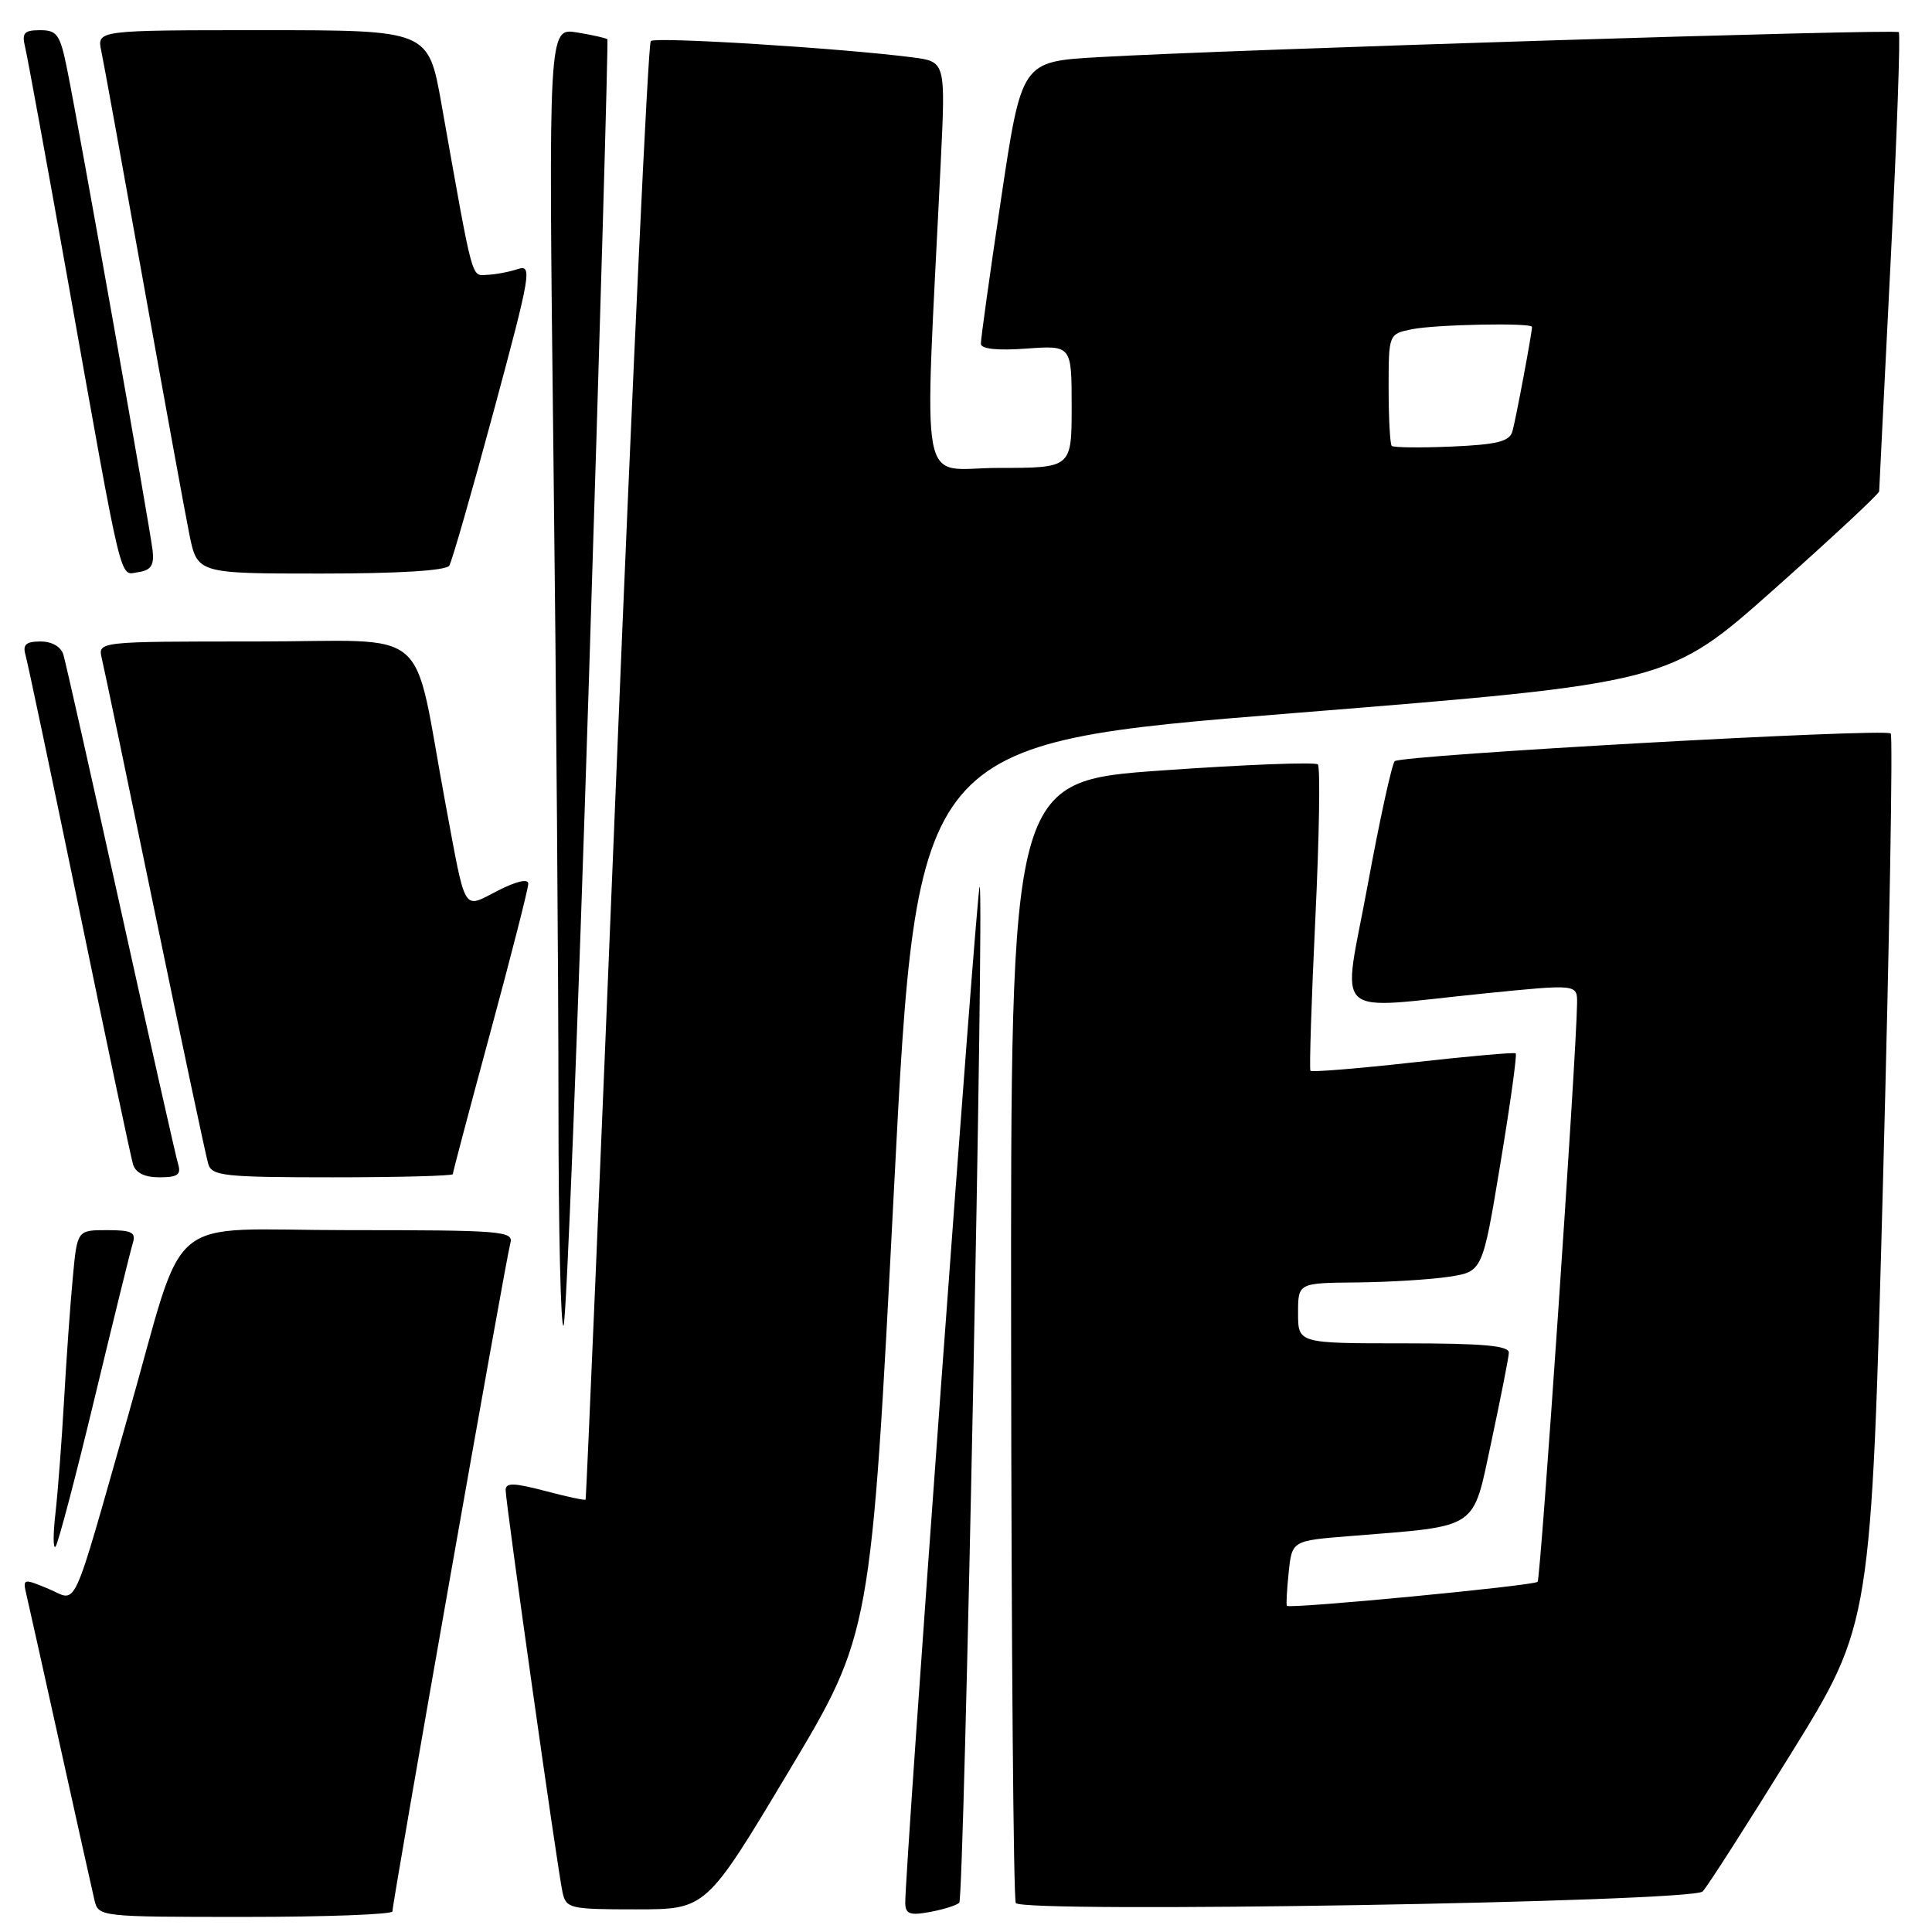 <?xml version="1.0" encoding="UTF-8" standalone="no"?>
<!DOCTYPE svg PUBLIC "-//W3C//DTD SVG 1.1//EN" "http://www.w3.org/Graphics/SVG/1.1/DTD/svg11.dtd" >
<svg xmlns="http://www.w3.org/2000/svg" xmlns:xlink="http://www.w3.org/1999/xlink" version="1.1" viewBox="0 0 256 256">
 <g >
 <path fill="currentColor"
d=" M 52.00 253.27 C 52.00 252.01 67.07 166.60 67.62 164.75 C 68.10 163.12 66.62 163.00 46.11 163.00 C 21.25 163.00 24.84 159.97 17.00 187.50 C 9.32 214.45 10.36 212.18 6.45 210.54 C 3.07 209.13 3.00 209.15 3.50 211.30 C 3.79 212.51 5.81 221.60 8.00 231.50 C 10.19 241.40 12.22 250.51 12.51 251.75 C 13.04 253.99 13.14 254.00 32.52 254.00 C 43.23 254.00 52.00 253.67 52.00 253.27 Z  M 127.11 252.12 C 127.75 251.46 130.43 118.10 129.81 117.48 C 129.46 117.13 119.85 248.56 119.95 252.22 C 119.99 253.62 120.61 253.84 123.25 253.34 C 125.04 253.01 126.77 252.46 127.11 252.12 Z  M 104.49 234.75 C 115.42 216.50 115.42 216.50 118.46 157.50 C 121.50 98.50 121.50 98.50 171.30 94.50 C 221.10 90.50 221.10 90.50 235.05 78.10 C 242.72 71.28 249.00 65.43 249.00 65.10 C 249.01 64.77 249.69 51.04 250.52 34.60 C 251.35 18.15 251.83 4.50 251.60 4.26 C 251.14 3.81 162.62 6.58 145.43 7.58 C 135.37 8.17 135.37 8.17 132.65 26.33 C 131.16 36.33 129.95 44.98 129.97 45.56 C 129.99 46.24 132.17 46.47 136.00 46.19 C 142.00 45.76 142.00 45.76 142.00 53.88 C 142.00 62.00 142.00 62.00 132.34 62.00 C 121.55 62.00 122.46 66.77 124.65 21.58 C 125.30 8.17 125.30 8.17 120.90 7.60 C 111.43 6.38 86.82 4.85 86.23 5.44 C 85.88 5.78 83.84 49.36 81.68 102.28 C 79.53 155.20 77.69 198.60 77.59 198.71 C 77.49 198.83 75.07 198.31 72.20 197.55 C 68.08 196.47 67.00 196.44 67.00 197.44 C 67.00 199.09 73.89 247.83 74.54 250.75 C 75.01 252.89 75.51 253.00 84.30 253.00 C 93.57 253.00 93.57 253.00 104.49 234.75 Z  M 225.61 250.63 C 226.22 250.01 231.49 241.78 237.33 232.34 C 247.94 215.19 247.94 215.19 249.51 156.47 C 250.37 124.17 250.83 97.49 250.53 97.19 C 249.80 96.46 185.70 100.05 184.81 100.86 C 184.44 101.21 182.82 108.59 181.23 117.25 C 177.87 135.48 175.97 133.72 196.75 131.63 C 209.00 130.40 209.00 130.40 208.97 132.95 C 208.89 139.78 204.15 209.18 203.74 209.60 C 203.21 210.12 170.84 213.22 170.52 212.78 C 170.41 212.62 170.52 210.62 170.76 208.33 C 171.20 204.15 171.20 204.15 178.85 203.54 C 196.18 202.14 195.07 202.88 197.62 191.00 C 198.85 185.22 199.90 179.94 199.93 179.25 C 199.98 178.31 196.57 178.00 186.00 178.00 C 172.00 178.00 172.00 178.00 172.00 174.00 C 172.00 170.00 172.00 170.00 179.75 169.93 C 184.01 169.89 189.51 169.55 191.97 169.18 C 196.44 168.50 196.44 168.50 198.81 154.18 C 200.12 146.30 201.03 139.73 200.84 139.57 C 200.65 139.42 194.52 139.96 187.21 140.78 C 179.91 141.59 173.80 142.09 173.64 141.88 C 173.48 141.67 173.77 132.59 174.29 121.70 C 174.81 110.81 174.96 101.63 174.62 101.29 C 174.28 100.95 164.99 101.31 153.96 102.09 C 133.91 103.50 133.91 103.50 133.98 177.38 C 134.01 218.01 134.29 251.66 134.60 252.16 C 135.45 253.53 224.22 252.04 225.61 250.63 Z  M 12.49 185.45 C 15.00 175.03 17.29 165.71 17.59 164.75 C 18.05 163.29 17.49 163.00 14.18 163.00 C 10.23 163.00 10.23 163.00 9.65 169.25 C 9.32 172.69 8.80 180.00 8.49 185.50 C 8.18 191.00 7.66 197.75 7.35 200.50 C 7.03 203.25 7.03 205.25 7.35 204.95 C 7.67 204.65 9.98 195.88 12.49 185.45 Z  M 78.03 90.24 C 79.51 43.64 80.61 5.37 80.48 5.21 C 80.35 5.05 78.54 4.64 76.46 4.30 C 72.67 3.68 72.67 3.68 73.33 60.09 C 73.70 91.12 74.00 129.96 74.00 146.42 C 74.00 162.87 74.30 176.03 74.67 175.66 C 75.04 175.29 76.55 136.85 78.03 90.24 Z  M 23.60 154.25 C 23.31 153.29 19.89 138.10 16.00 120.50 C 12.11 102.90 8.69 87.71 8.40 86.75 C 8.08 85.69 6.88 85.00 5.37 85.00 C 3.46 85.00 2.99 85.41 3.37 86.75 C 3.65 87.71 6.85 102.90 10.49 120.50 C 14.12 138.10 17.33 153.29 17.62 154.25 C 17.96 155.41 19.14 156.00 21.13 156.00 C 23.53 156.00 24.03 155.65 23.60 154.25 Z  M 60.00 155.58 C 60.00 155.34 62.25 146.85 65.00 136.70 C 67.75 126.54 70.00 117.73 70.00 117.10 C 70.00 116.40 68.46 116.75 65.98 118.01 C 61.25 120.42 61.79 121.31 59.03 106.50 C 54.52 82.28 57.69 85.00 33.91 85.00 C 12.96 85.00 12.96 85.00 13.49 87.25 C 13.79 88.49 16.96 103.67 20.54 121.00 C 24.13 138.32 27.30 153.29 27.60 154.25 C 28.08 155.82 29.76 156.00 44.07 156.00 C 52.83 156.00 60.00 155.81 60.00 155.58 Z  M 20.23 73.00 C 19.93 70.20 10.56 17.41 8.91 9.25 C 7.97 4.57 7.58 4.00 5.32 4.00 C 3.19 4.00 2.87 4.36 3.33 6.25 C 3.63 7.49 6.16 21.32 8.96 37.00 C 16.40 78.69 15.79 76.17 18.33 75.81 C 19.99 75.57 20.44 74.90 20.23 73.00 Z  M 59.53 74.95 C 59.89 74.37 62.54 65.14 65.43 54.43 C 70.36 36.16 70.55 35.01 68.59 35.66 C 67.44 36.04 65.61 36.38 64.53 36.42 C 62.42 36.51 62.75 37.74 58.49 13.75 C 56.76 4.00 56.76 4.00 34.80 4.00 C 12.84 4.00 12.84 4.00 13.42 6.75 C 13.74 8.26 16.25 22.10 19.01 37.50 C 21.77 52.90 24.50 67.86 25.08 70.75 C 26.14 76.00 26.14 76.00 42.51 76.00 C 52.87 76.00 59.12 75.61 59.53 74.95 Z  M 184.41 59.08 C 184.19 58.85 184.00 55.42 184.00 51.46 C 184.00 44.25 184.00 44.25 187.12 43.62 C 190.31 42.99 203.00 42.74 203.00 43.32 C 203.00 44.13 200.83 55.69 200.40 57.17 C 200.01 58.50 198.38 58.91 192.37 59.17 C 188.22 59.35 184.64 59.31 184.41 59.08 Z "/>
</g>
</svg>